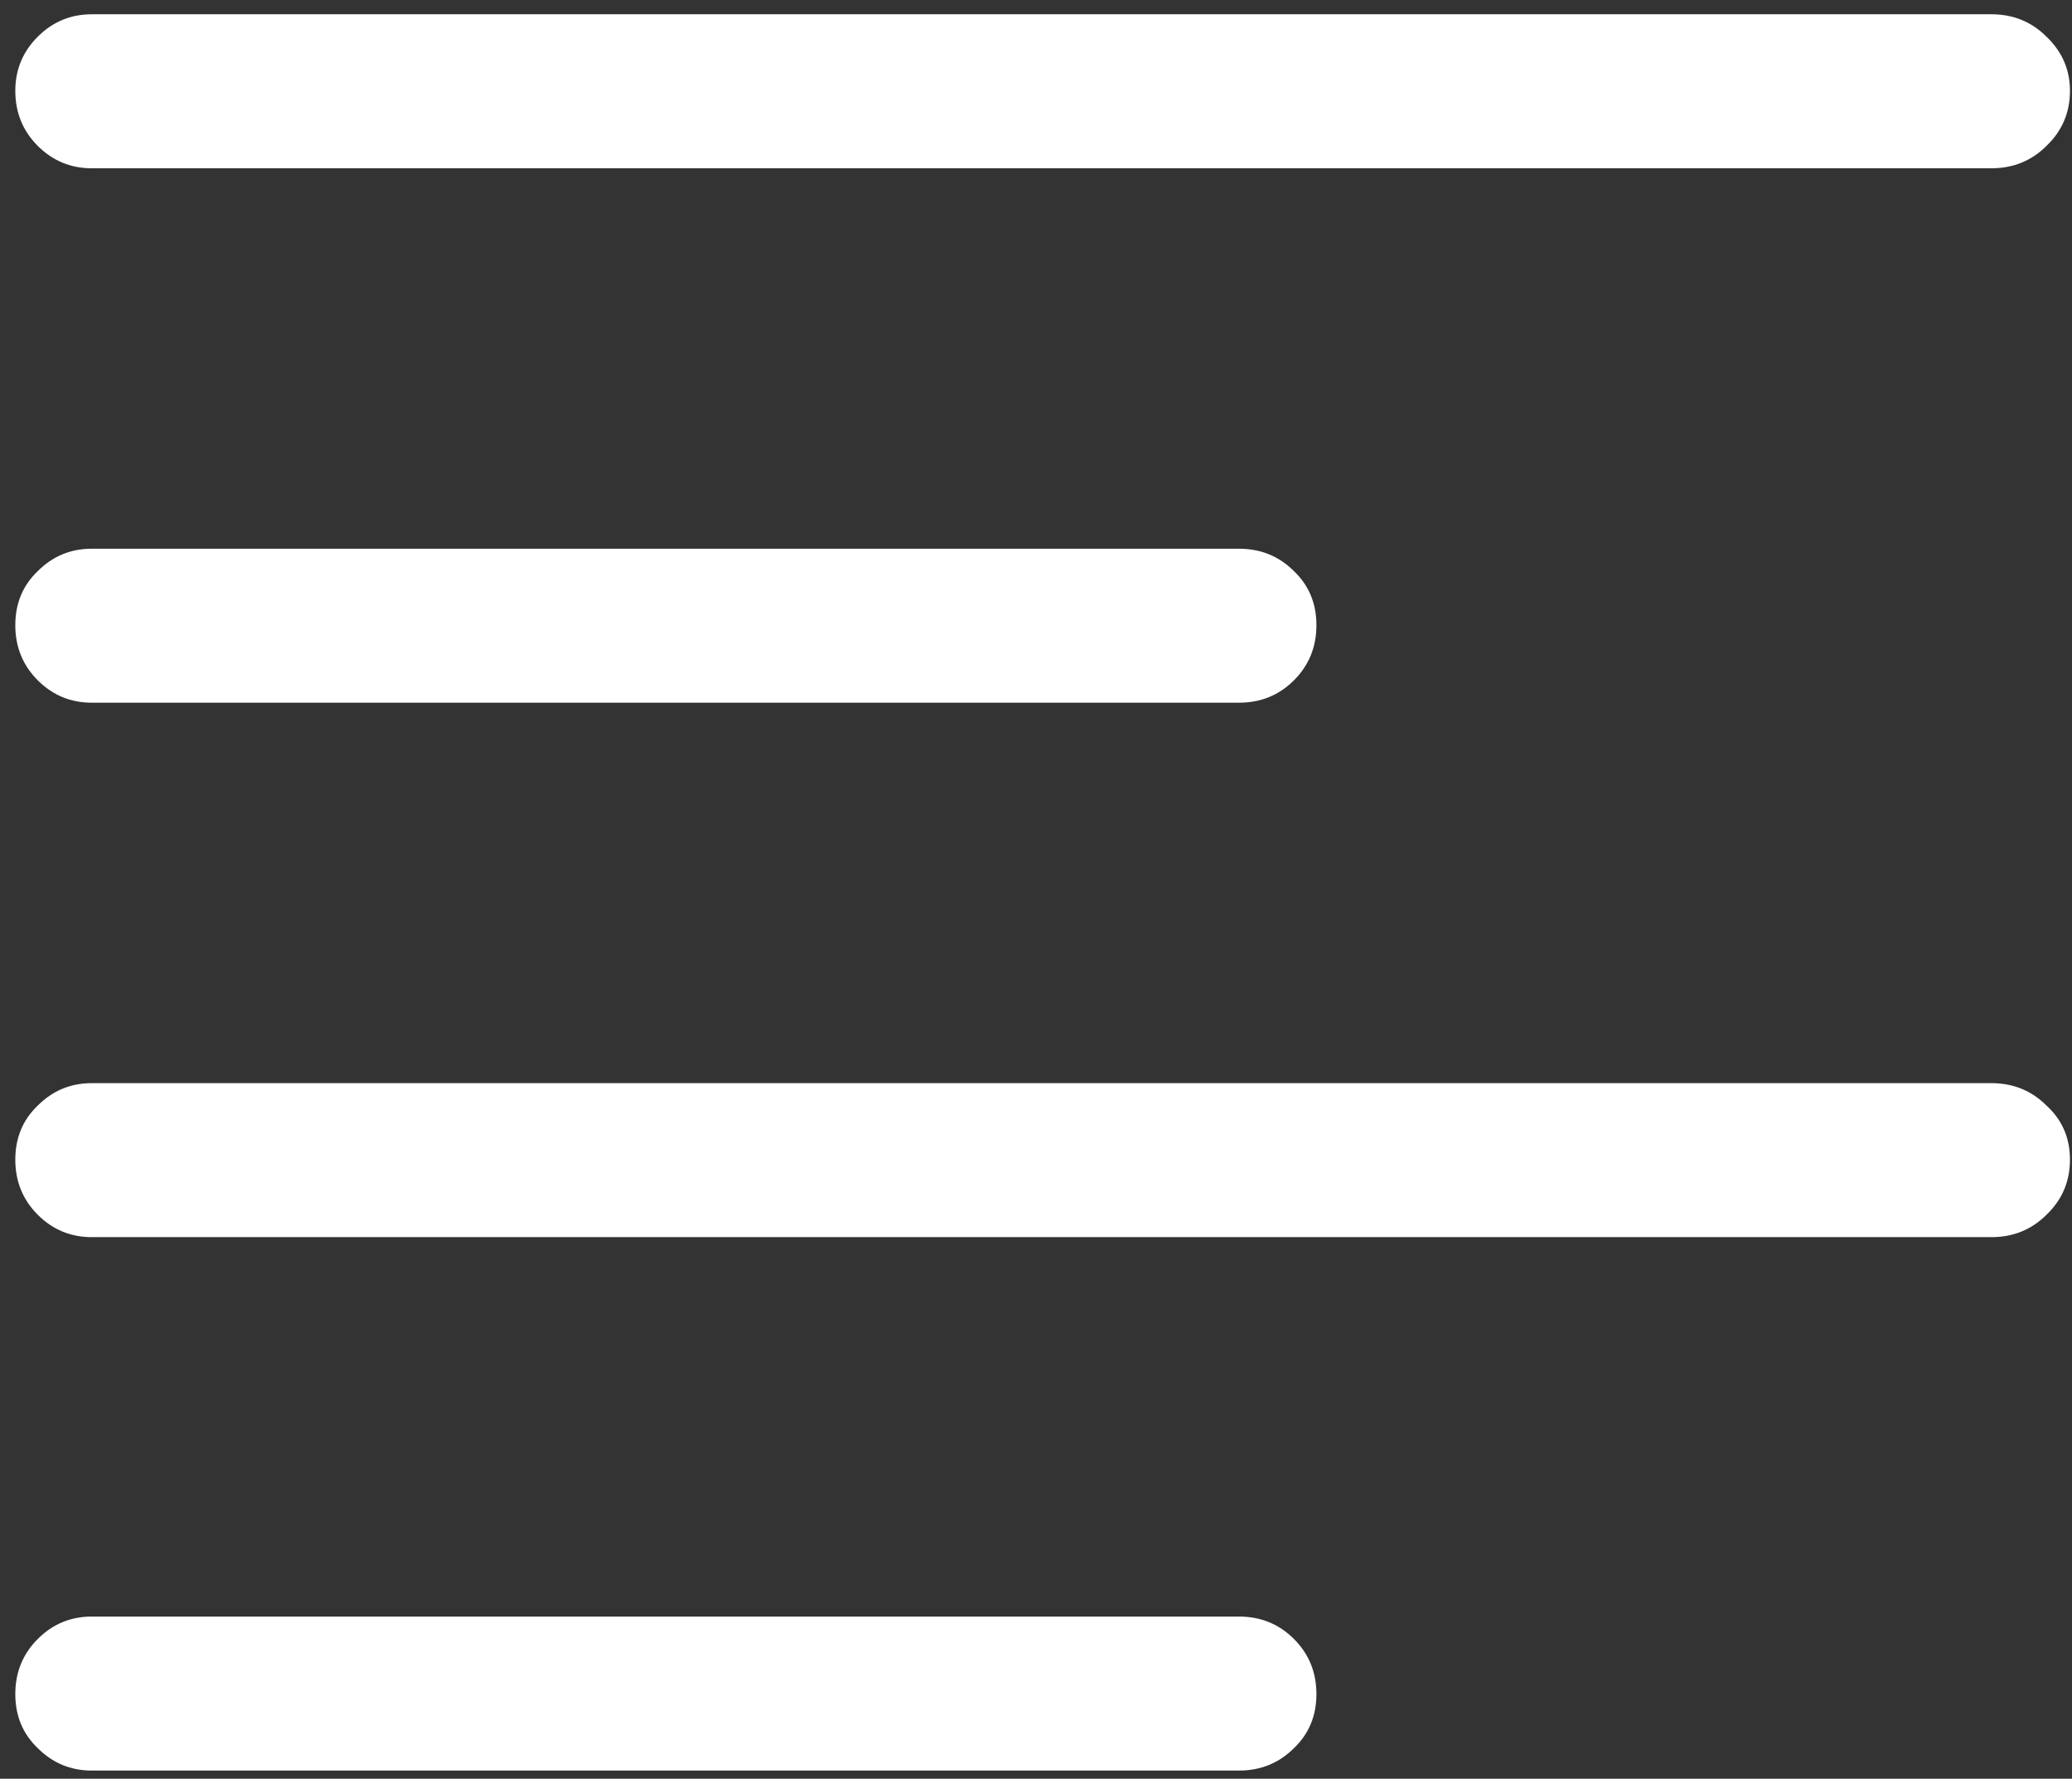 <svg width="127" height="109" viewBox="0 0 127 109" fill="none" xmlns="http://www.w3.org/2000/svg">
<rect x="0" y="0" width="127" height="109" fill="#333333" stroke="none"/>
<path d="M5.625 10.312H122.062C123.396 10.312 124.521 9.854 125.438 8.938C126.396 8.021 126.875 6.896 126.875 5.562C126.875 4.271 126.396 3.167 125.438 2.25C124.521 1.333 123.396 0.875 122.062 0.875H5.625C4.333 0.875 3.229 1.333 2.312 2.25C1.396 3.167 0.938 4.271 0.938 5.562C0.938 6.896 1.396 8.021 2.312 8.938C3.229 9.854 4.333 10.312 5.625 10.312ZM5.625 43.062H75.938C77.271 43.062 78.396 42.604 79.312 41.688C80.229 40.771 80.688 39.646 80.688 38.312C80.688 36.979 80.229 35.875 79.312 35C78.396 34.083 77.271 33.625 75.938 33.625H5.625C4.333 33.625 3.229 34.083 2.312 35C1.396 35.875 0.938 36.979 0.938 38.312C0.938 39.646 1.396 40.771 2.312 41.688C3.229 42.604 4.333 43.062 5.625 43.062ZM5.625 75.812H122.062C123.396 75.812 124.521 75.354 125.438 74.438C126.396 73.521 126.875 72.396 126.875 71.062C126.875 69.729 126.396 68.625 125.438 67.75C124.521 66.833 123.396 66.375 122.062 66.375H5.625C4.333 66.375 3.229 66.833 2.312 67.75C1.396 68.625 0.938 69.729 0.938 71.062C0.938 72.396 1.396 73.521 2.312 74.438C3.229 75.354 4.333 75.812 5.625 75.812ZM5.625 108.5H75.938C77.271 108.5 78.396 108.042 79.312 107.125C80.229 106.25 80.688 105.146 80.688 103.812C80.688 102.479 80.229 101.354 79.312 100.438C78.396 99.521 77.271 99.062 75.938 99.062H5.625C4.333 99.062 3.229 99.521 2.312 100.438C1.396 101.354 0.938 102.479 0.938 103.812C0.938 105.146 1.396 106.25 2.312 107.125C3.229 108.042 4.333 108.5 5.625 108.5Z" fill="white"/>
</svg>
